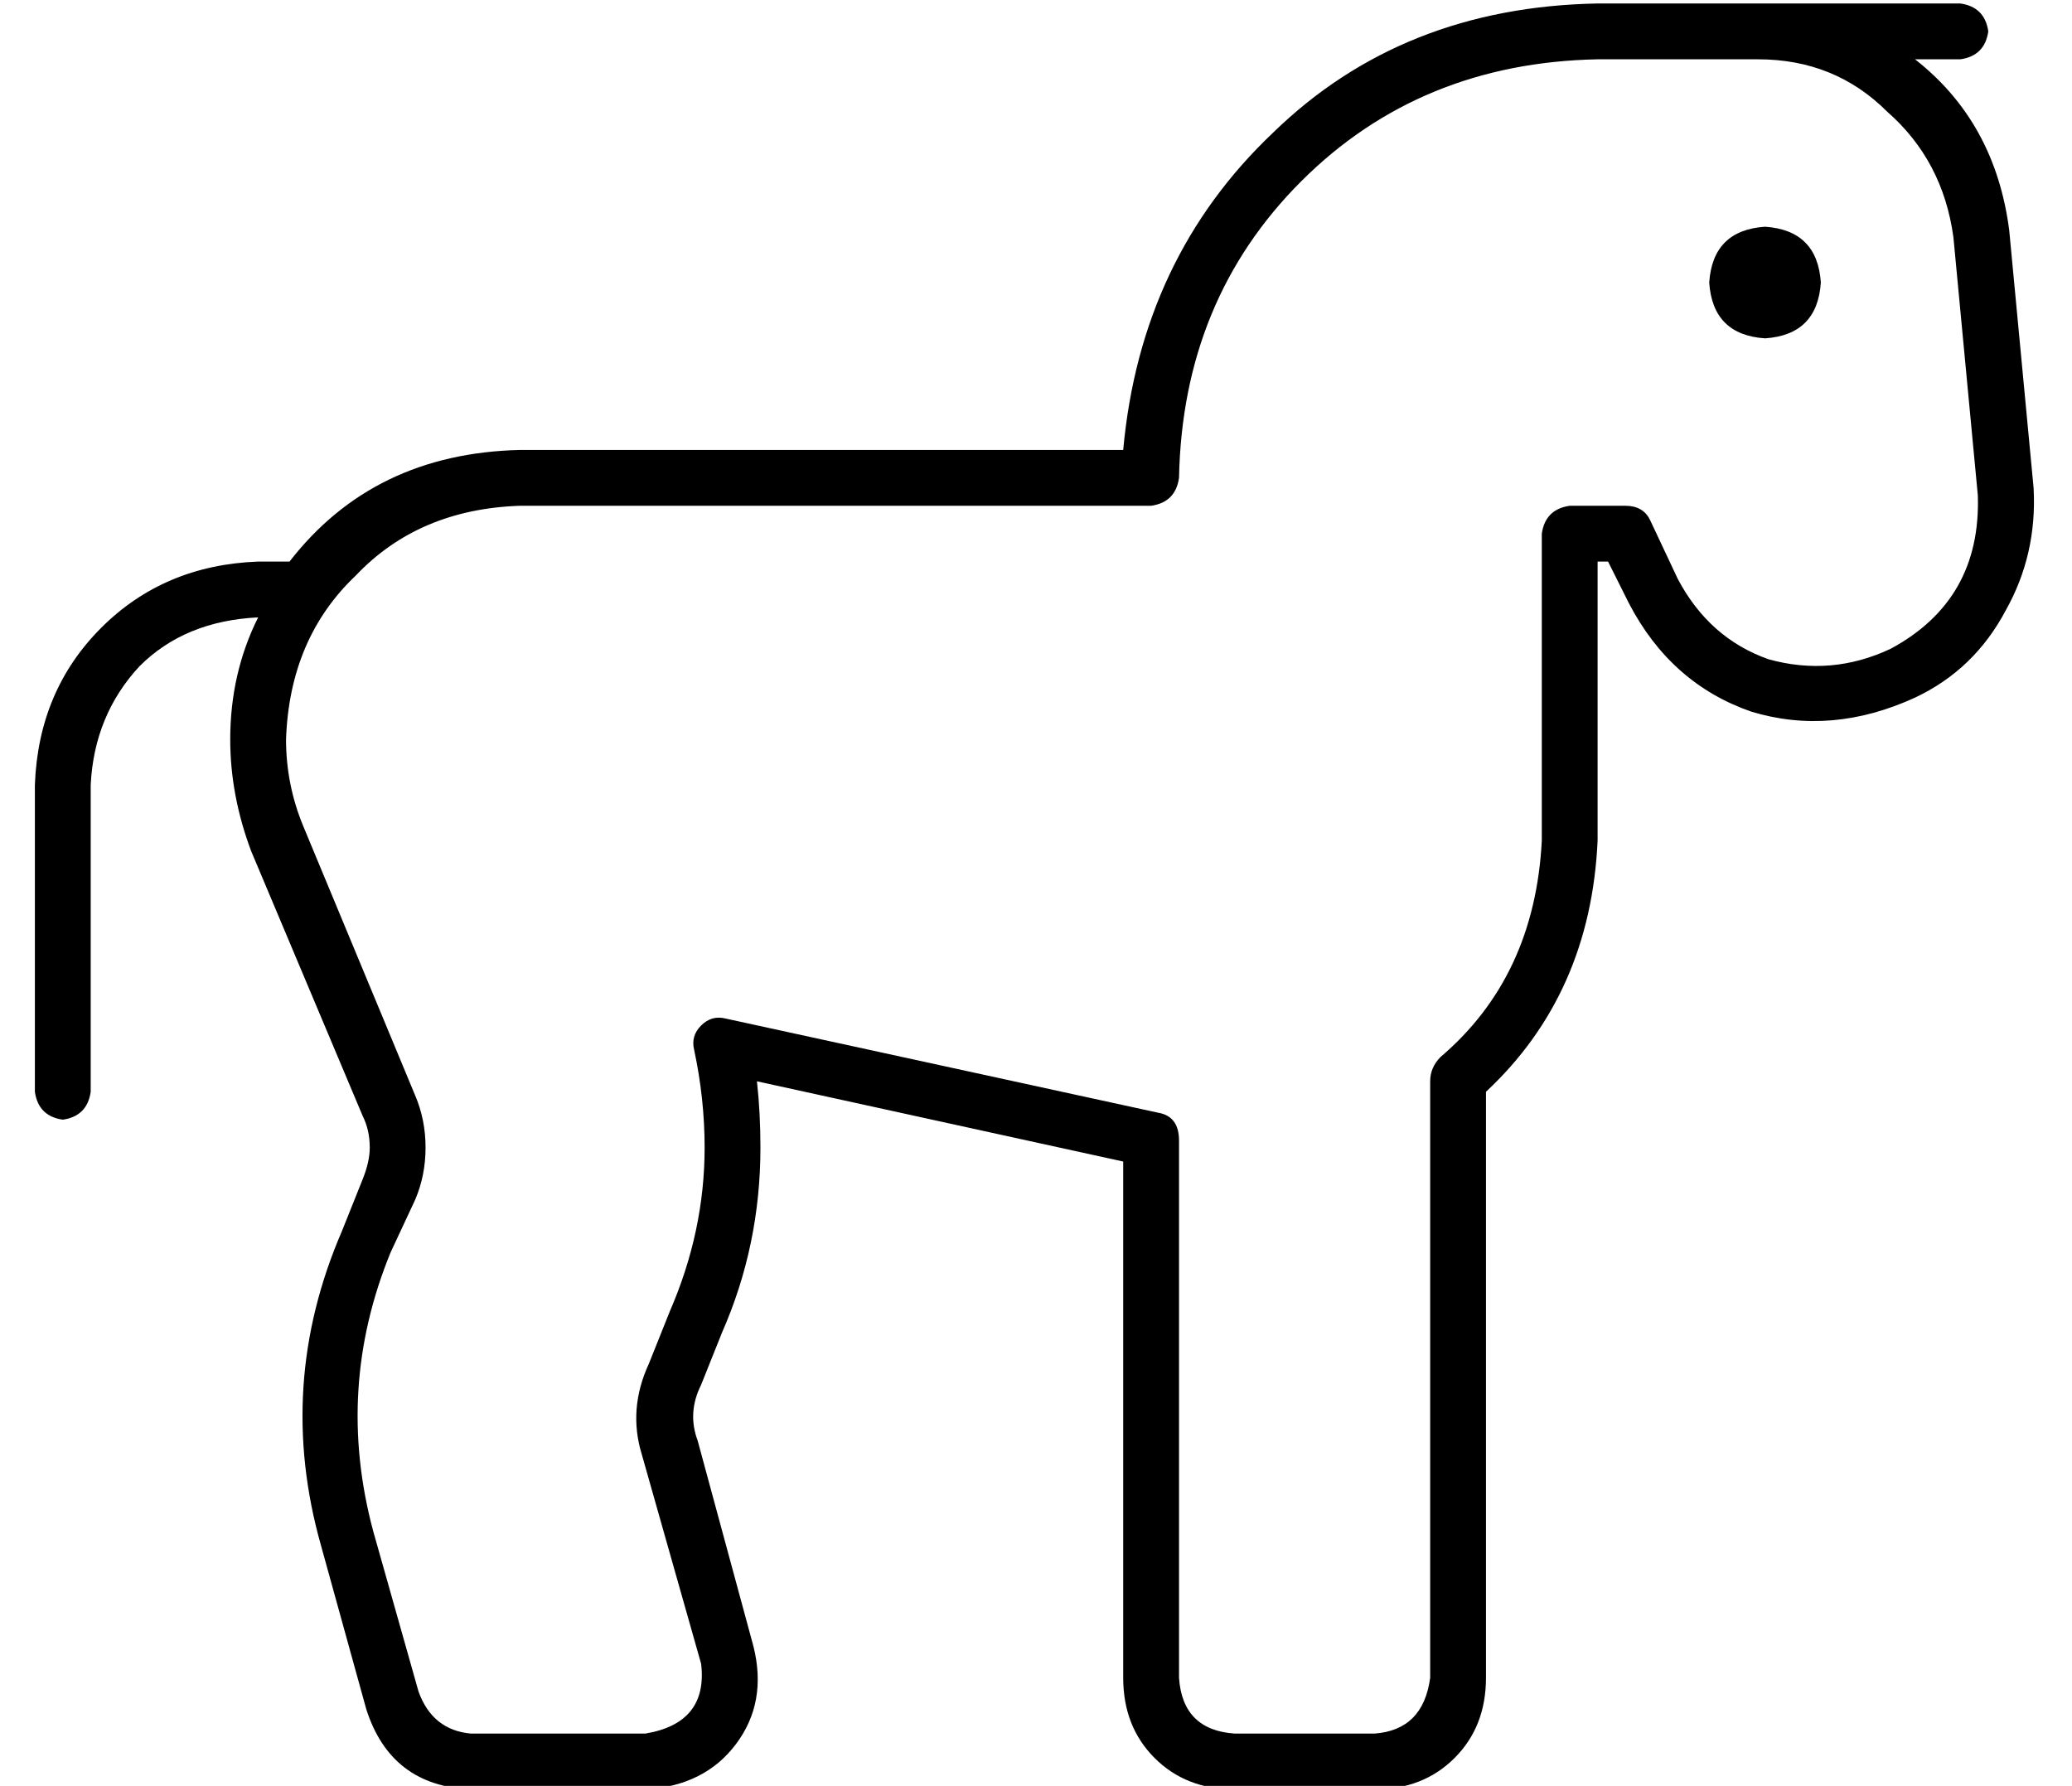 <?xml version="1.0" standalone="no"?>
<!DOCTYPE svg PUBLIC "-//W3C//DTD SVG 1.1//EN" "http://www.w3.org/Graphics/SVG/1.1/DTD/svg11.dtd" >
<svg xmlns="http://www.w3.org/2000/svg" xmlns:xlink="http://www.w3.org/1999/xlink" version="1.1" viewBox="-10 -40 594 512">
   <path fill="currentColor"
d="M328 97q-1 7 -8 8h-96h-85q-29 1 -47 20q-19 18 -20 47q0 13 5 25l32 77v0q3 7 3 15t-3 15l-7 15v0q-16 39 -5 80l13 46v0q4 11 15 12h50v0q18 -3 16 -20l-17 -60v0q-4 -13 2 -26l6 -15v0q10 -23 10 -47q0 -14 -3 -28q-1 -4 2 -7t7 -2l124 27v0q6 1 6 8v154v0q1 15 16 16
h40v0q14 -1 16 -16v-171v0q0 -4 3 -7q27 -23 29 -62v0v0v-1v0v-87v0q1 -7 8 -8h16v0q5 0 7 4l8 17v0q9 17 26 23q18 5 35 -3q26 -14 25 -44l-7 -74v0q-3 -22 -19 -36q-15 -15 -37 -15h-22h-24q-51 1 -85 35t-35 85v0zM539 -23q23 18 27 49l7 74v0q1 19 -8 35q-9 17 -26 25
q-24 11 -47 4q-23 -8 -35 -31l-6 -12v0h-3v0v80v0v0v0v0v0q-2 44 -32 72v168v0q0 14 -9 23t-23 9h-40v0q-14 0 -23 -9t-9 -23v-148v0l-105 -23v0q1 9 1 19q0 28 -11 53l-6 15v0q-4 8 -1 16l16 59v0q4 16 -5 28t-26 13h-50v0q-23 -1 -30 -23l-13 -47v0q-13 -46 6 -90l6 -15v0
q2 -5 2 -9q0 -5 -2 -9l-32 -76v0q-6 -16 -6 -32q0 -19 8 -35q-21 1 -34 14q-13 14 -14 34v88v0q-1 7 -8 8q-7 -1 -8 -8v-88v0q1 -27 19 -45t45 -19h8h1q24 -31 66 -32h53h120q5 -55 43 -91q37 -36 93 -37h8h96q7 1 8 8q-1 7 -8 8h-13v0zM480 41q1 -15 16 -16q15 1 16 16
q-1 15 -16 16q-15 -1 -16 -16v0z" />
</svg>
